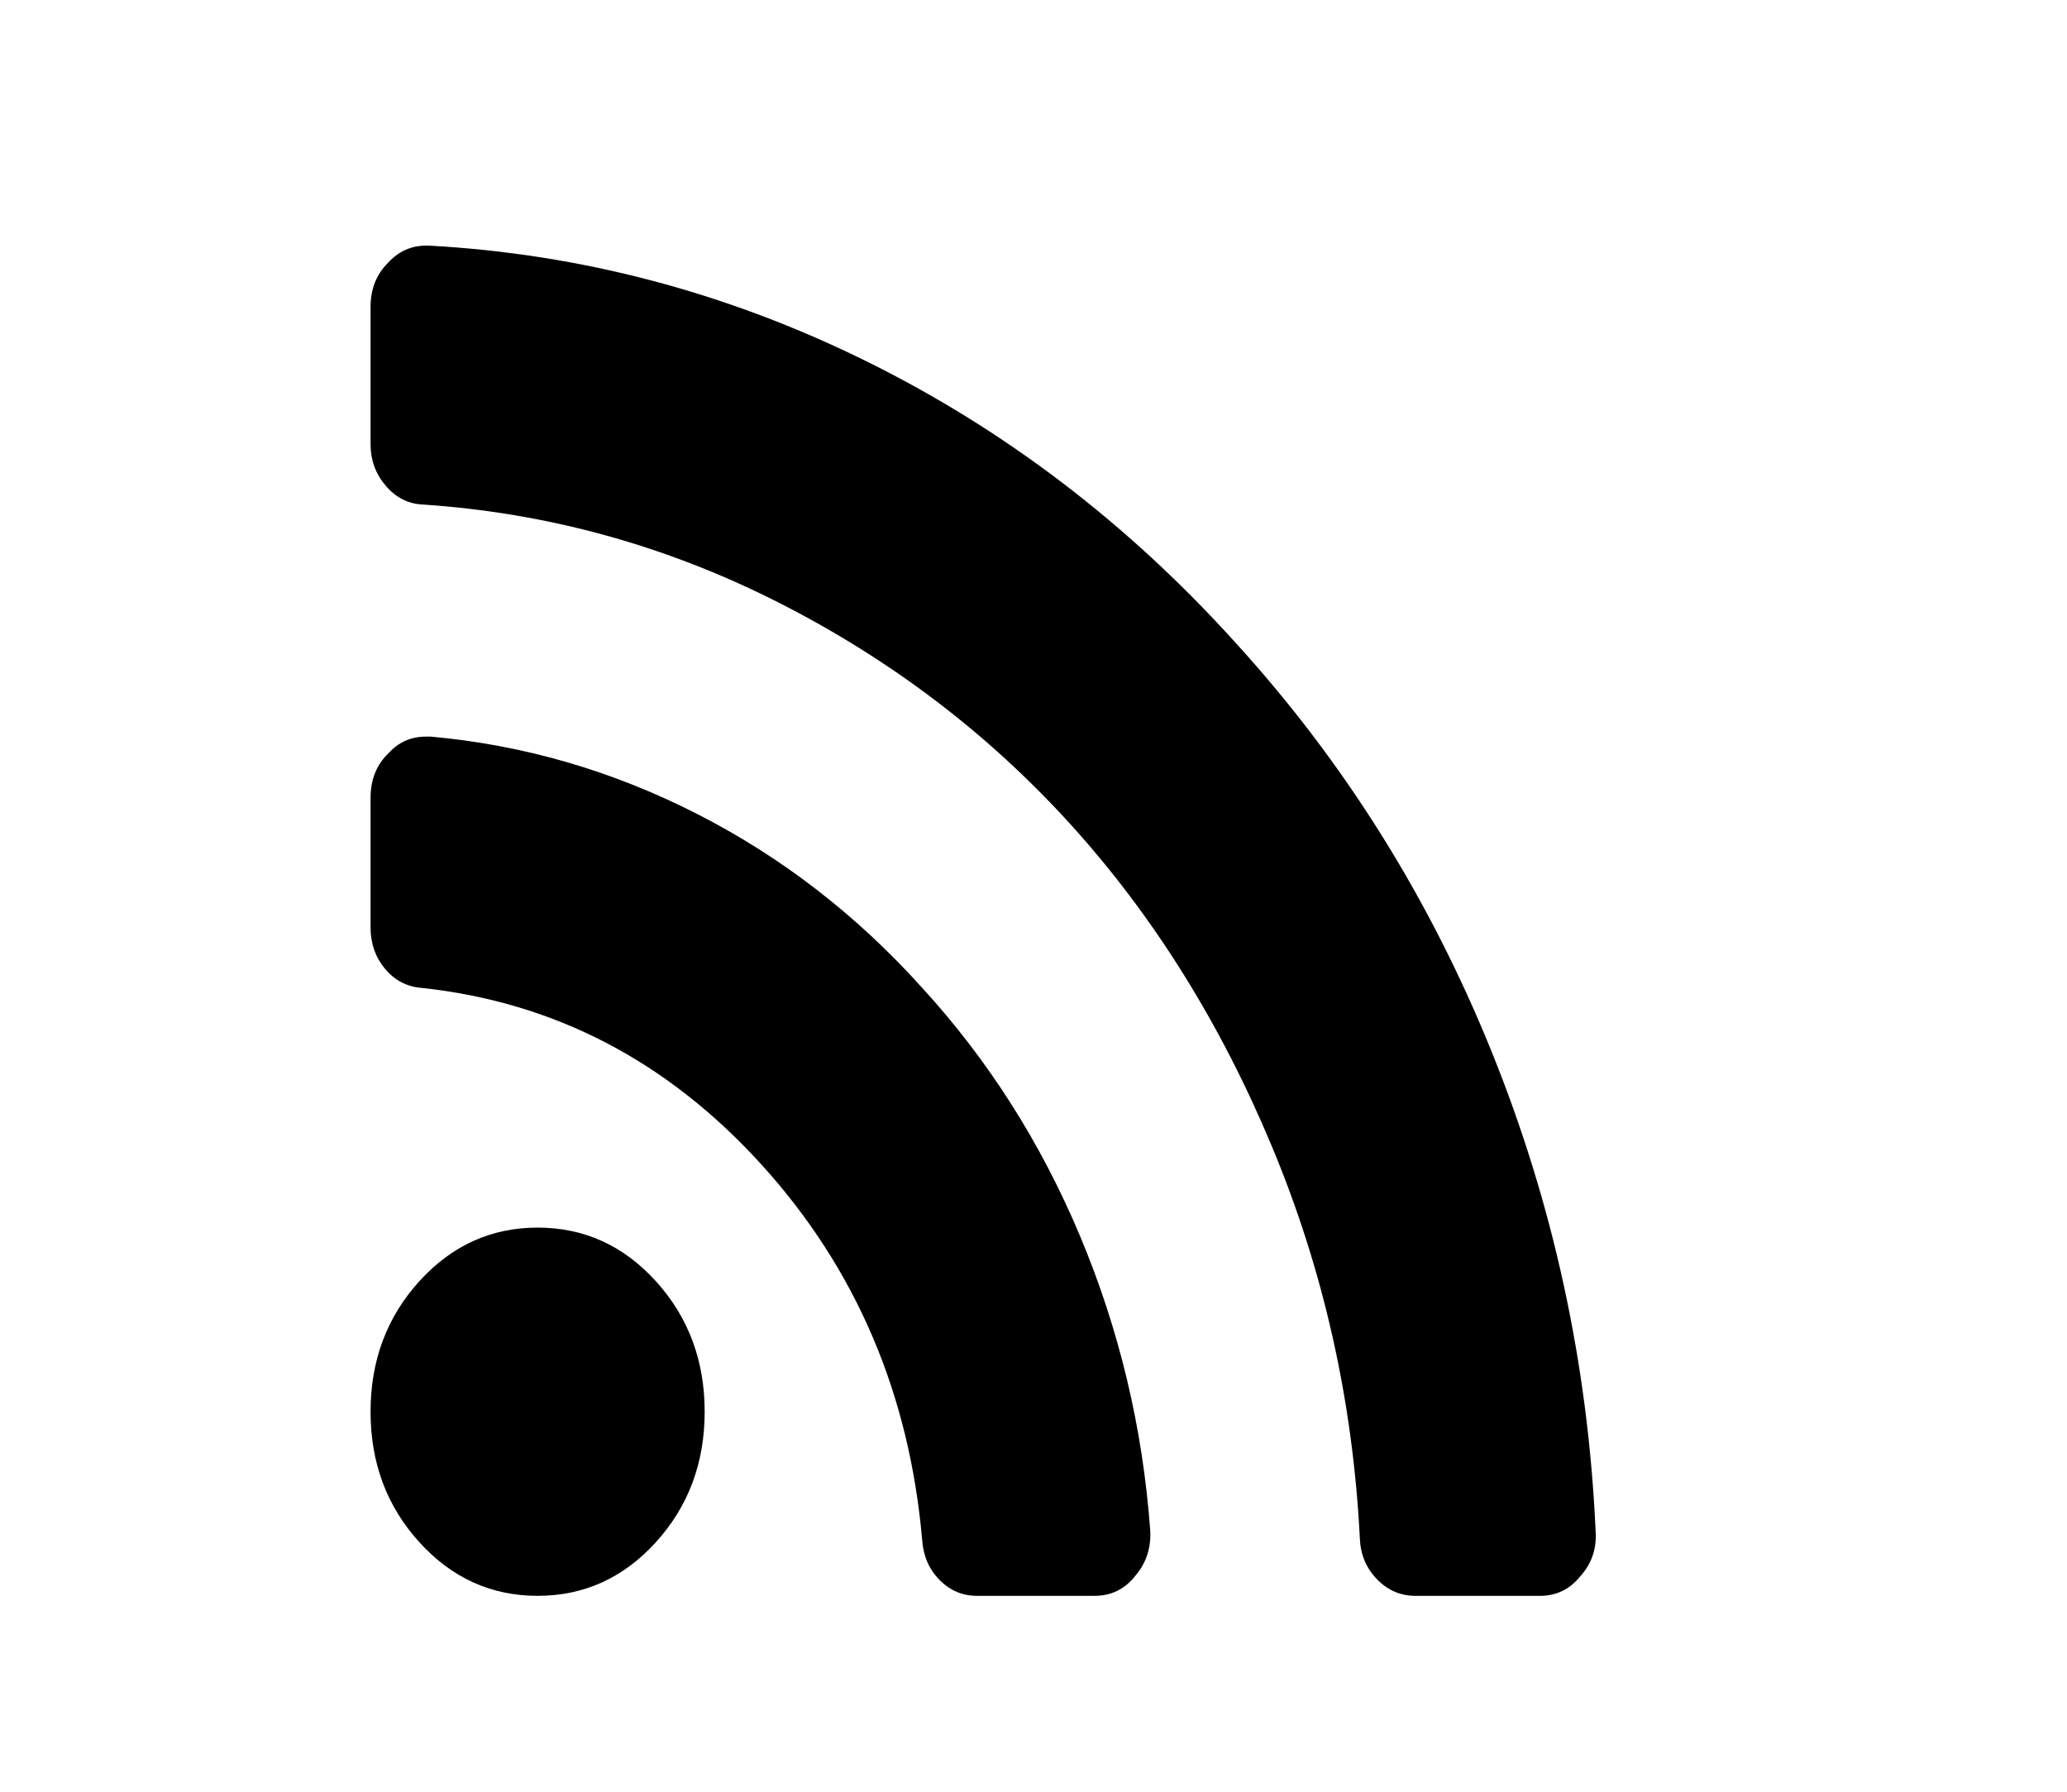<?xml version="1.0" encoding="UTF-8" standalone="no"?>
<!-- Generator: Adobe Illustrator 16.0.4, SVG Export Plug-In . SVG Version: 6.00 Build 0)  -->

<svg
   xmlns:dc="http://purl.org/dc/elements/1.1/"
   xmlns:cc="http://creativecommons.org/ns#"
   xmlns:rdf="http://www.w3.org/1999/02/22-rdf-syntax-ns#"
   xmlns:svg="http://www.w3.org/2000/svg"
   xmlns="http://www.w3.org/2000/svg"
   xmlns:sodipodi="http://sodipodi.sourceforge.net/DTD/sodipodi-0.dtd"
   xmlns:inkscape="http://www.inkscape.org/namespaces/inkscape"
   version="1.1"
   id="Capa_1"
   x="0px"
   y="0px"
   width="150"
   height="130"
   viewBox="0 0 150 130"
   enable-background="new 0 0 216 146"
   xml:space="preserve"
   inkscape:version="0.48.3.1 r9886"
   sodipodi:docname="icon-rss.svg"><defs
   id="defs13" /><sodipodi:namedview
   pagecolor="#ffffff"
   bordercolor="#666666"
   borderopacity="1"
   objecttolerance="10"
   gridtolerance="10"
   guidetolerance="10"
   inkscape:pageopacity="0"
   inkscape:pageshadow="2"
   inkscape:window-width="640"
   inkscape:window-height="480"
   id="namedview11"
   showgrid="false"
   inkscape:zoom="1.4305556"
   inkscape:cx="108"
   inkscape:cy="73"
   inkscape:window-x="65"
   inkscape:window-y="24"
   inkscape:window-maximized="0"
   inkscape:current-layer="Capa_1" />
<g
   id="g3"
   transform="matrix(0.775,0,0,0.854,-12.352,4.462)">
	<path
   d="m 66.279,99.072 c -4.346,0 -8.039,1.521 -11.081,4.562 -3.041,3.042 -4.562,6.735 -4.562,11.08 0,4.347 1.52,8.039 4.562,11.081 3.042,3.041 6.736,4.562 11.081,4.562 4.345,0 8.038,-1.521 11.08,-4.562 3.041,-3.042 4.562,-6.734 4.562,-11.081 0,-4.345 -1.521,-8.038 -4.562,-11.08 -3.041,-3.041 -6.734,-4.562 -11.08,-4.562 z"
   id="path5"
   inkscape:connector-curvature="0" />
	<path
   d="M 102.29,78.703 C 96.152,72.511 89.118,67.582 81.188,63.916 73.258,60.249 64.947,58.063 56.257,57.357 H 55.85 c -1.412,0 -2.58,0.462 -3.503,1.385 -1.141,0.977 -1.711,2.254 -1.711,3.829 V 73.57 c 0,1.357 0.448,2.525 1.344,3.503 0.896,0.979 2.023,1.522 3.381,1.63 12.438,1.195 23.07,6.206 31.896,15.032 8.826,8.825 13.837,19.458 15.032,31.896 0.109,1.358 0.652,2.485 1.63,3.381 0.978,0.897 2.145,1.346 3.503,1.346 h 10.999 c 1.575,0 2.851,-0.57 3.829,-1.711 1.032,-1.088 1.494,-2.391 1.387,-3.912 -0.707,-8.689 -2.894,-17 -6.559,-24.93 -3.667,-7.93 -8.596,-14.964 -14.788,-21.102 z"
   id="path7"
   inkscape:connector-curvature="0" />
	<path
   d="M 155.573,84.039 C 149.761,71.03 141.777,59.475 131.62,49.372 121.517,39.215 109.962,31.231 96.953,25.419 83.945,19.608 70.325,16.348 56.094,15.642 H 55.85 c -1.412,0 -2.607,0.489 -3.585,1.467 -1.086,0.977 -1.629,2.227 -1.629,3.748 v 11.65 c 0,1.358 0.476,2.539 1.426,3.544 0.95,1.005 2.104,1.534 3.462,1.589 11.678,0.707 22.772,3.478 33.282,8.312 10.51,4.834 19.635,11.121 27.375,18.86 7.739,7.74 14.026,16.865 18.86,27.375 4.834,10.512 7.578,21.604 8.229,33.282 0.055,1.358 0.584,2.513 1.588,3.463 1.006,0.95 2.215,1.427 3.627,1.427 h 11.65 c 1.521,0 2.768,-0.543 3.747,-1.631 1.087,-1.086 1.574,-2.361 1.468,-3.828 -0.705,-14.232 -3.965,-27.852 -9.777,-40.861 z"
   id="path9"
   inkscape:connector-curvature="0" />
</g>
</svg>